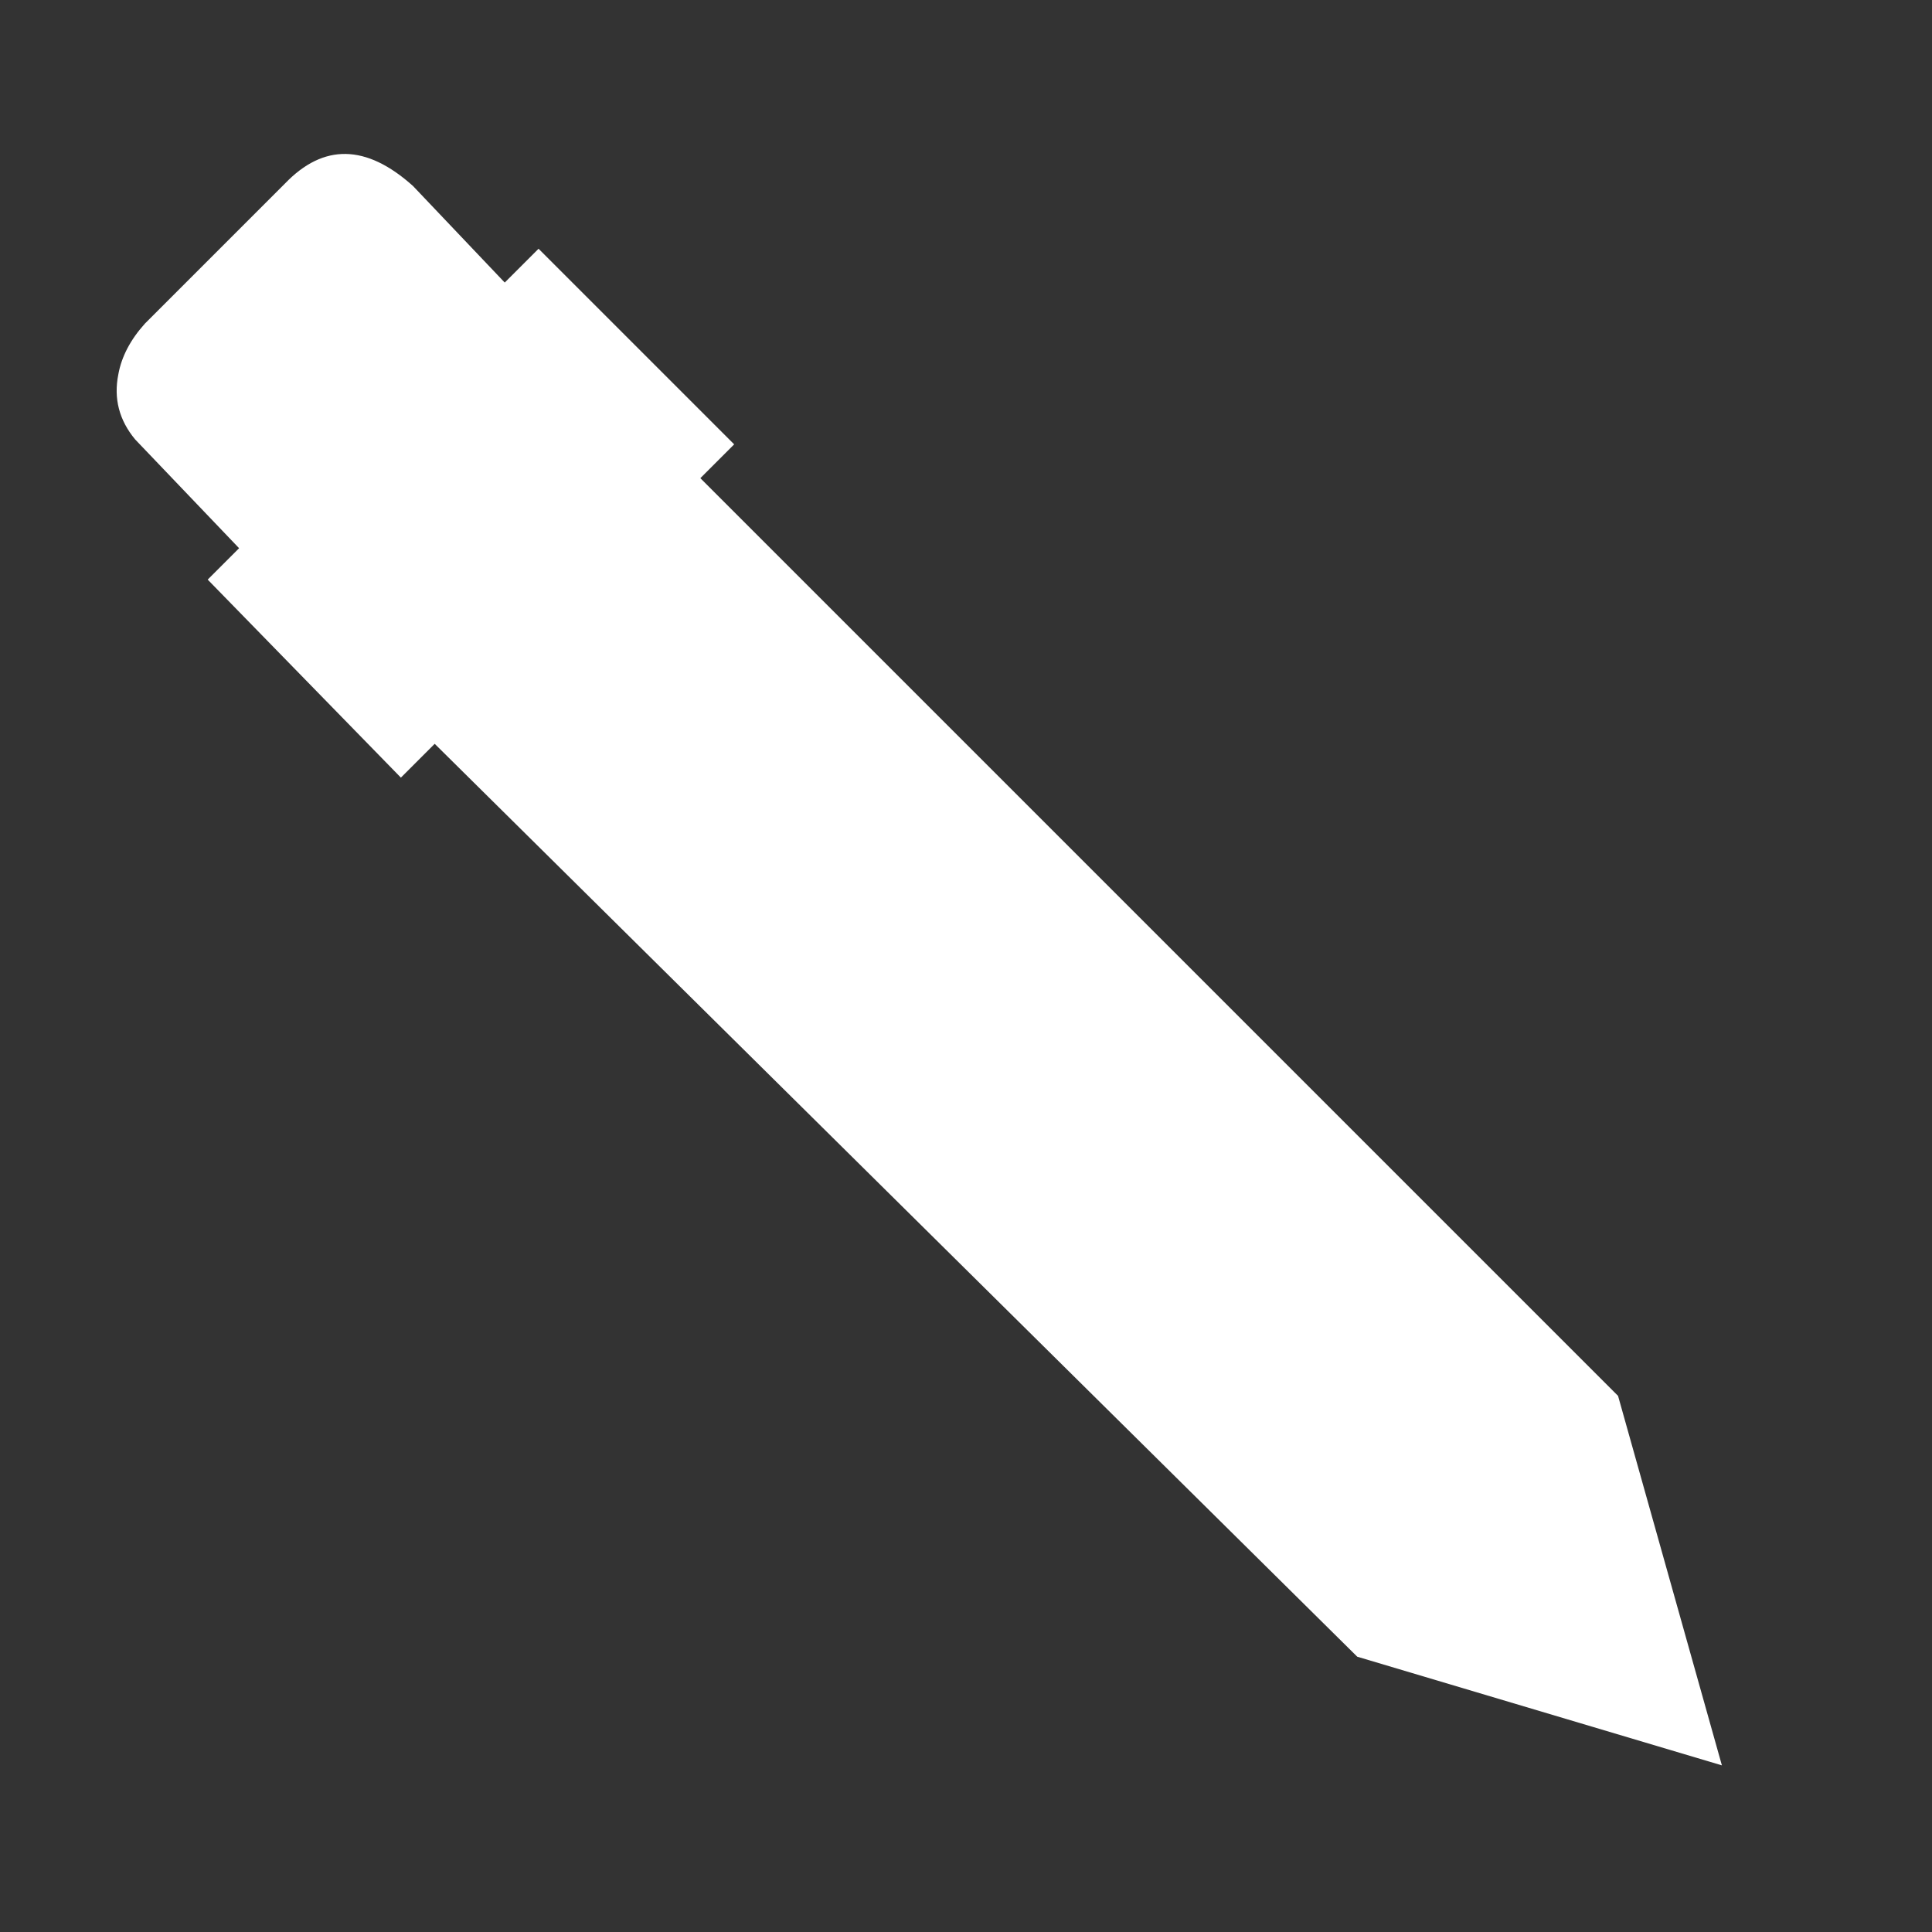 
<svg xmlns="http://www.w3.org/2000/svg" version="1.1" xmlns:xlink="http://www.w3.org/1999/xlink" preserveAspectRatio="none" x="0px" y="0px" width="40px" height="40px" viewBox="0 0 40 40">
<rect x="0" y="0" width="40" height="40" fill="#333333" stroke="none"/>
<defs>
<g id="Layer0_0_FILL">
<path fill="#FFFFFF" stroke="none" d="
M 11.15 5.15
L 10.45 5.85 8.55 3.85
Q 7.1 2.55 5.9 3.8
L 3 6.7
Q 2.55 7.2 2.45 7.75 2.3 8.5 2.8 9.1
L 4.95 11.35 4.3 12 8.3 16.1 9 15.4 28.1 34.3 35.65 36.55 33.5 28.9 14.5 9.9 15.2 9.2 11.15 5.15 Z"/>
</g>
</defs>

<g transform="matrix( 1, 0, 0, 1, 0,0) ">
<use xlink:href="#Layer0_0_FILL"/>
</g>
</svg>
